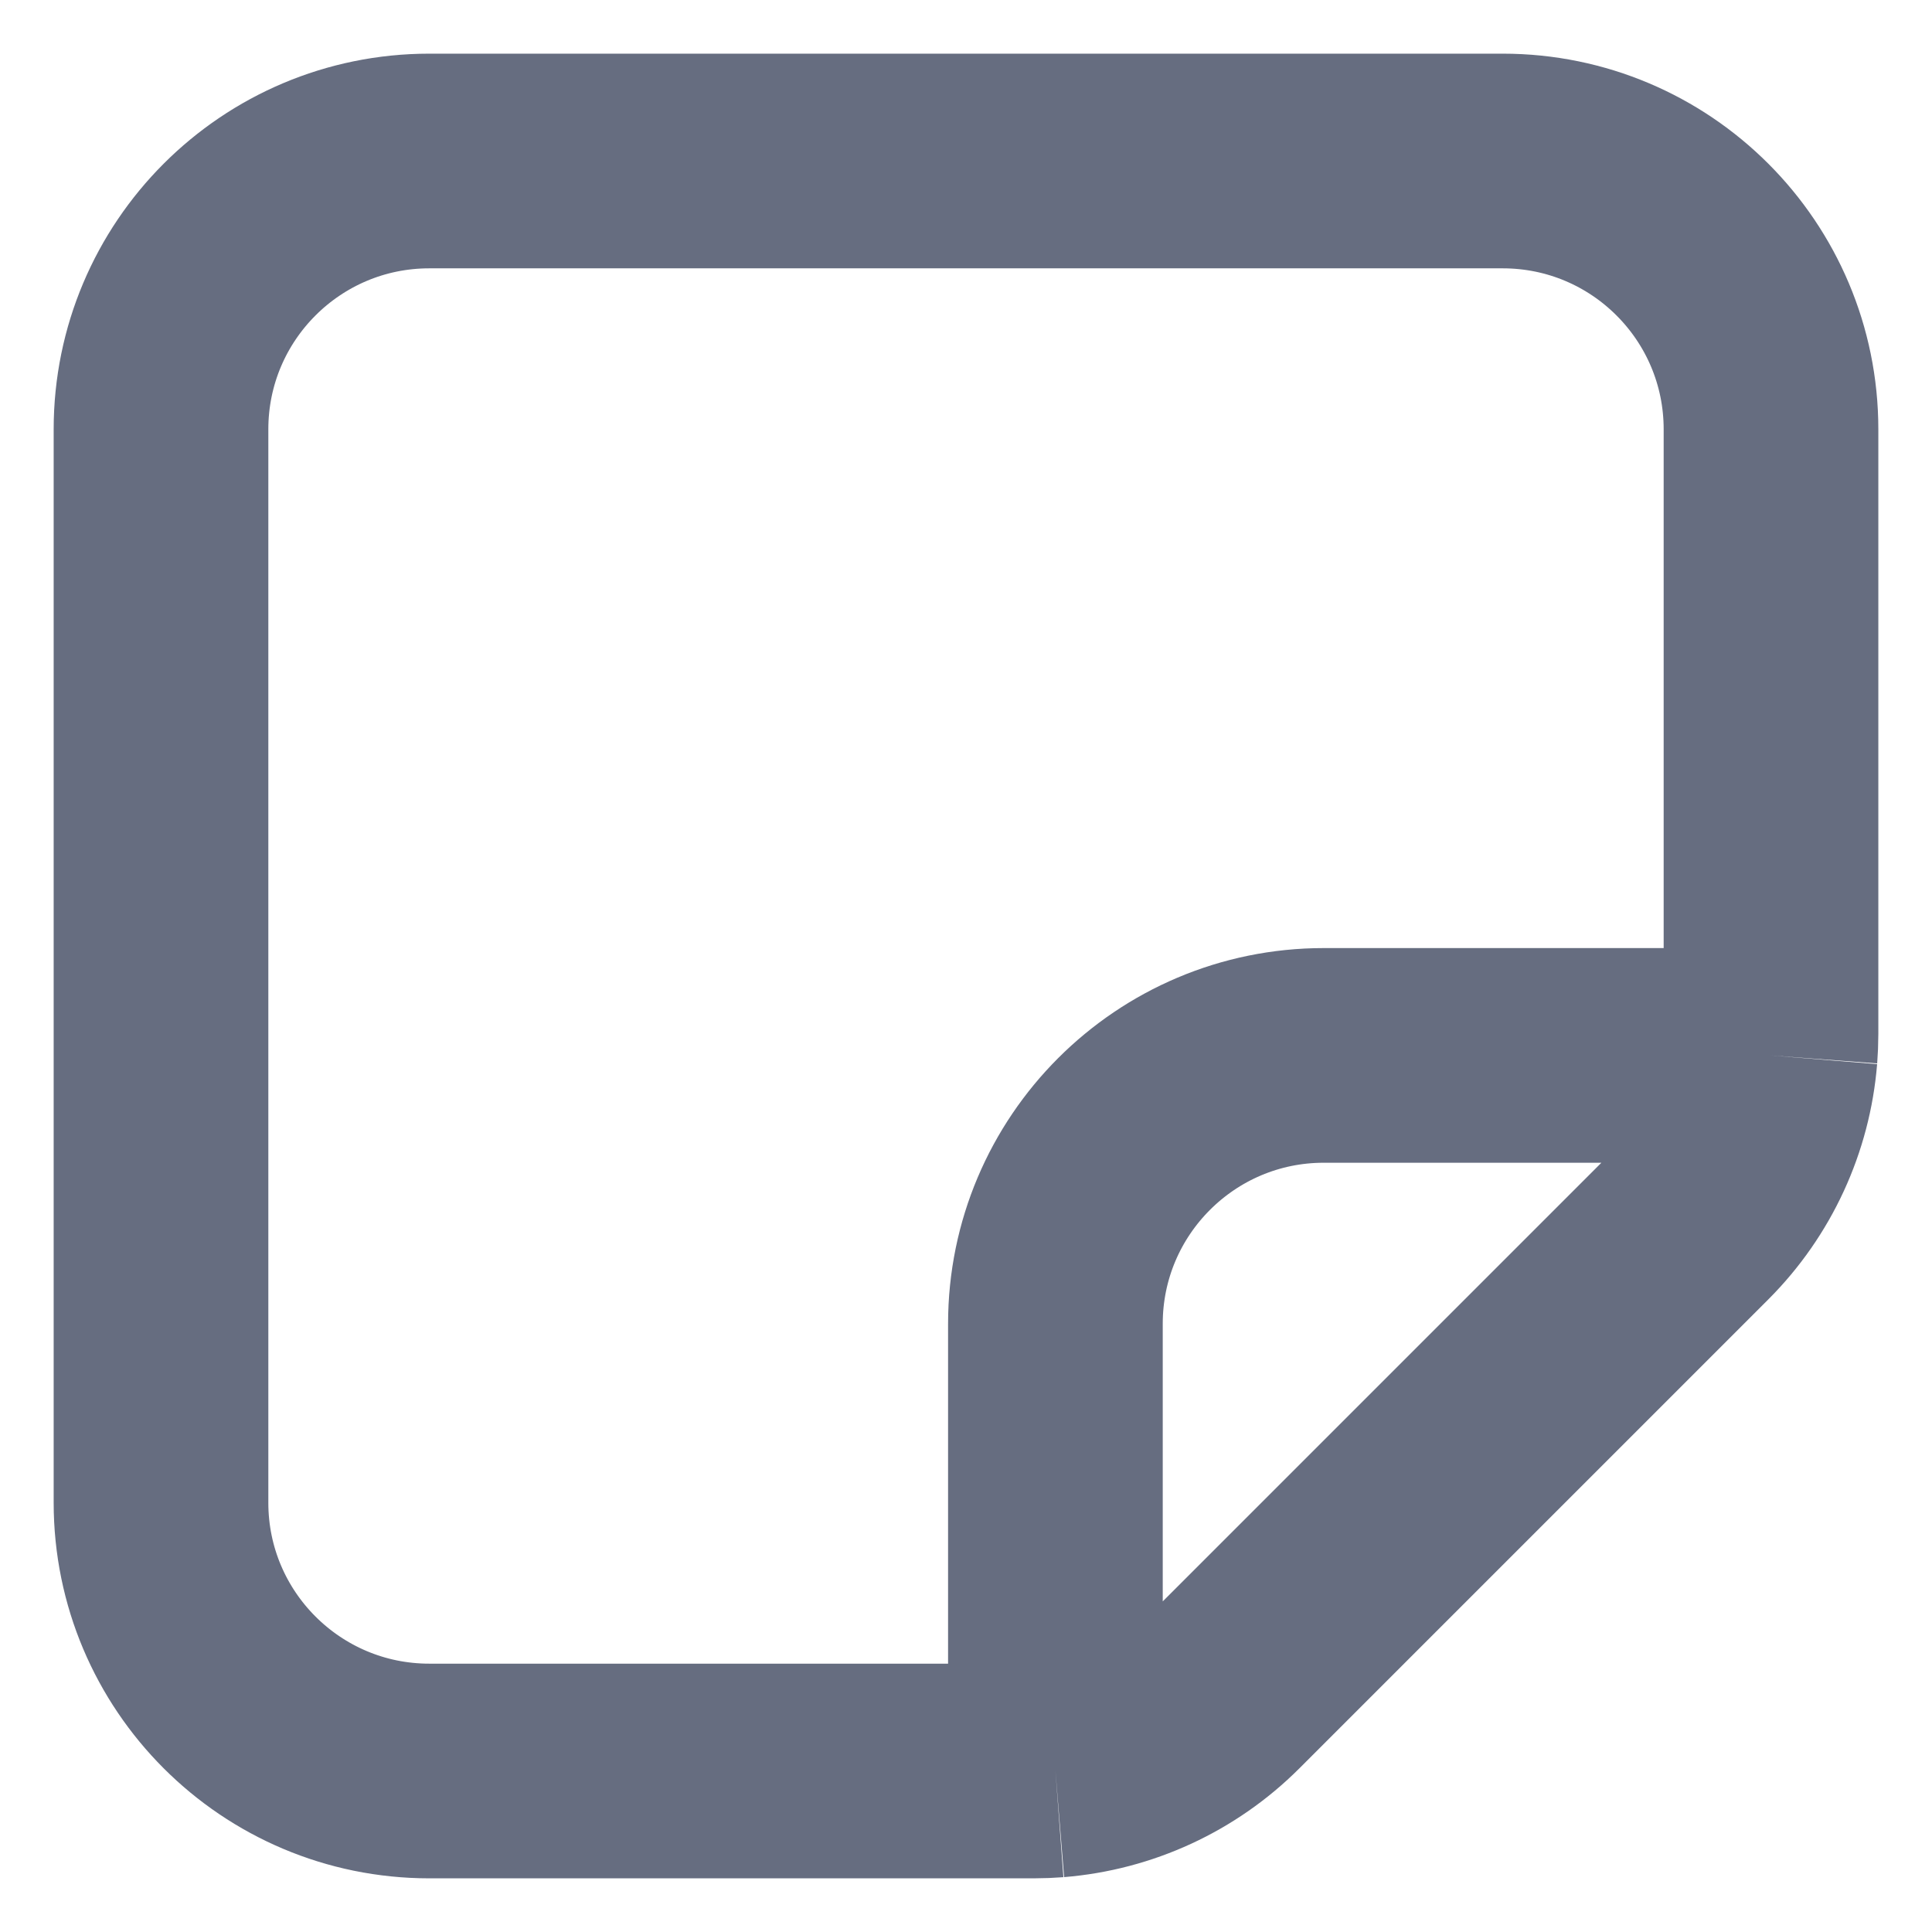 <svg width="18" height="18" viewBox="0 0 18 18" fill="none" xmlns="http://www.w3.org/2000/svg">
<path d="M9.833 16.492V12.333C9.833 10.953 10.953 9.833 12.333 9.833H16.492M9.833 16.492C9.766 16.497 9.699 16.5 9.631 16.5H4C2.619 16.5 1.5 15.381 1.5 14V4C1.5 2.619 2.619 1.5 4 1.5H14C15.381 1.5 16.5 2.619 16.5 4V9.631C16.5 9.699 16.497 9.766 16.492 9.833M9.833 16.492C10.422 16.444 10.978 16.189 11.399 15.768L15.768 11.399C16.189 10.978 16.444 10.422 16.492 9.833" stroke="#666D80" stroke-width="2" stroke-linejoin="round"/>
</svg>
